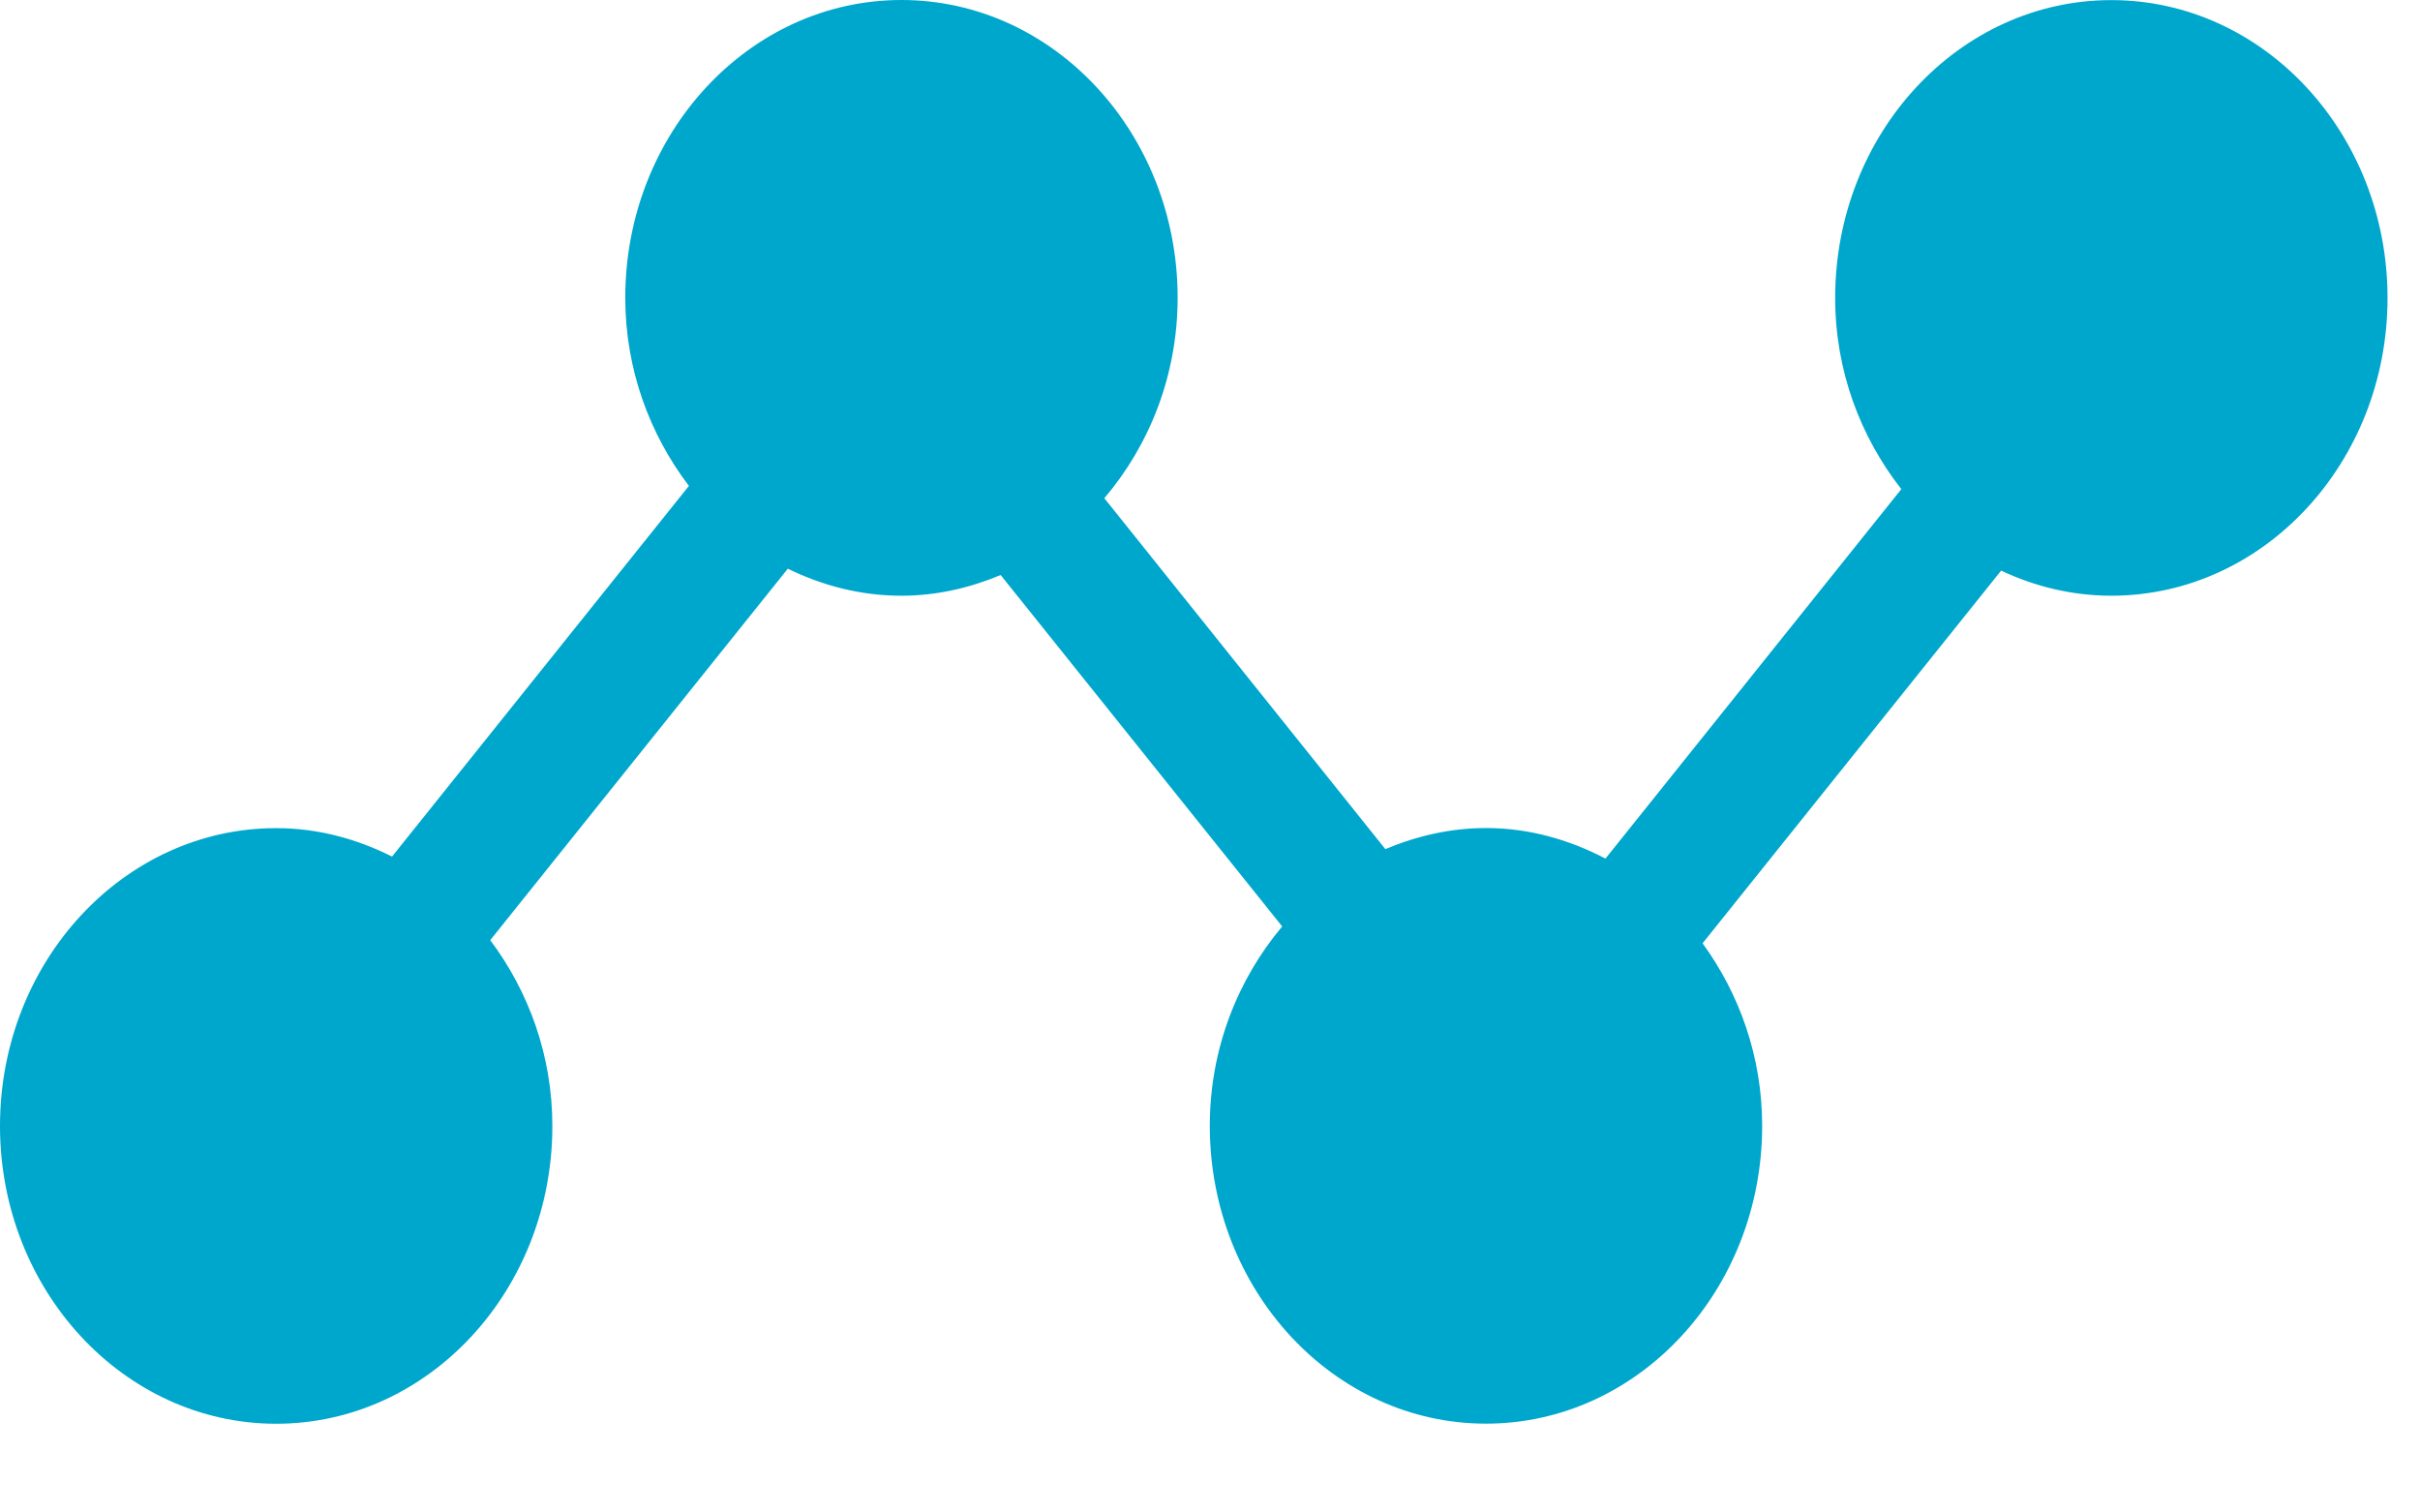 <?xml version="1.0" encoding="UTF-8" standalone="no"?>
<svg width="24px" height="15px" viewBox="0 0 24 15" version="1.1" xmlns="http://www.w3.org/2000/svg" xmlns:xlink="http://www.w3.org/1999/xlink">
    <!-- Generator: Sketch 45.1 (43504) - http://www.bohemiancoding.com/sketch -->
    <title>noun_872430_cc</title>
    <desc>Created with Sketch.</desc>
    <defs></defs>
    <g id="新台電" stroke="none" stroke-width="1" fill="none" fill-rule="evenodd">
        <g id="新台電-查詢定位" transform="translate(-855, -21)" fill-rule="nonzero" fill="#00A7CC">
            <g id="Group-21" transform="translate(655, 0)">
                <g id="Group-10" transform="translate(183, 0)">
                    <g id="noun_872430_cc" transform="translate(17, 21)">
                        <path d="M2.739,14.12 C1.228,14.12 0,12.796 0,11.167 C0,9.537 1.228,8.213 2.739,8.213 C3.151,8.213 3.538,8.319 3.888,8.495 L6.832,4.819 C6.444,4.308 6.201,3.664 6.201,2.953 C6.201,1.324 7.429,0 8.94,0 C10.451,0 11.679,1.324 11.679,2.953 C11.679,3.721 11.399,4.416 10.952,4.941 L13.739,8.421 C14.049,8.291 14.385,8.212 14.737,8.212 C15.164,8.212 15.562,8.327 15.922,8.515 L18.856,4.851 C18.453,4.336 18.2,3.68 18.2,2.955 C18.2,1.325 19.428,0.001 20.939,0.001 C22.45,0.001 23.678,1.325 23.678,2.955 C23.678,4.584 22.45,5.908 20.939,5.908 C20.551,5.908 20.181,5.817 19.846,5.659 L16.885,9.355 C17.25,9.856 17.476,10.48 17.476,11.165 C17.476,12.795 16.248,14.119 14.737,14.119 C13.226,14.119 11.998,12.795 11.998,11.165 C11.998,10.403 12.275,9.712 12.716,9.188 L9.924,5.703 C9.617,5.831 9.287,5.908 8.94,5.908 C8.538,5.908 8.158,5.809 7.813,5.64 L4.862,9.324 C5.242,9.831 5.478,10.467 5.478,11.167 C5.478,12.796 4.25,14.12 2.739,14.12 Z M16.24,11.167 C16.24,12.06 15.566,12.787 14.737,12.787 C13.909,12.787 13.235,12.06 13.235,11.167 C13.235,10.273 13.909,9.547 14.737,9.547 C15.566,9.547 16.24,10.273 16.24,11.167 Z M8.94,1.336 C9.768,1.336 10.442,2.063 10.442,2.956 C10.442,3.849 9.768,4.576 8.94,4.576 C8.111,4.576 7.437,3.849 7.437,2.956 C7.437,2.063 8.111,1.336 8.94,1.336 Z M2.739,9.547 C3.568,9.547 4.242,10.273 4.242,11.167 C4.242,12.06 3.568,12.787 2.739,12.787 C1.911,12.787 1.237,12.06 1.237,11.167 C1.237,10.273 1.911,9.547 2.739,9.547 Z" id="Shape"></path>
                    </g>
                </g>
            </g>
        </g>
    </g>
</svg>
